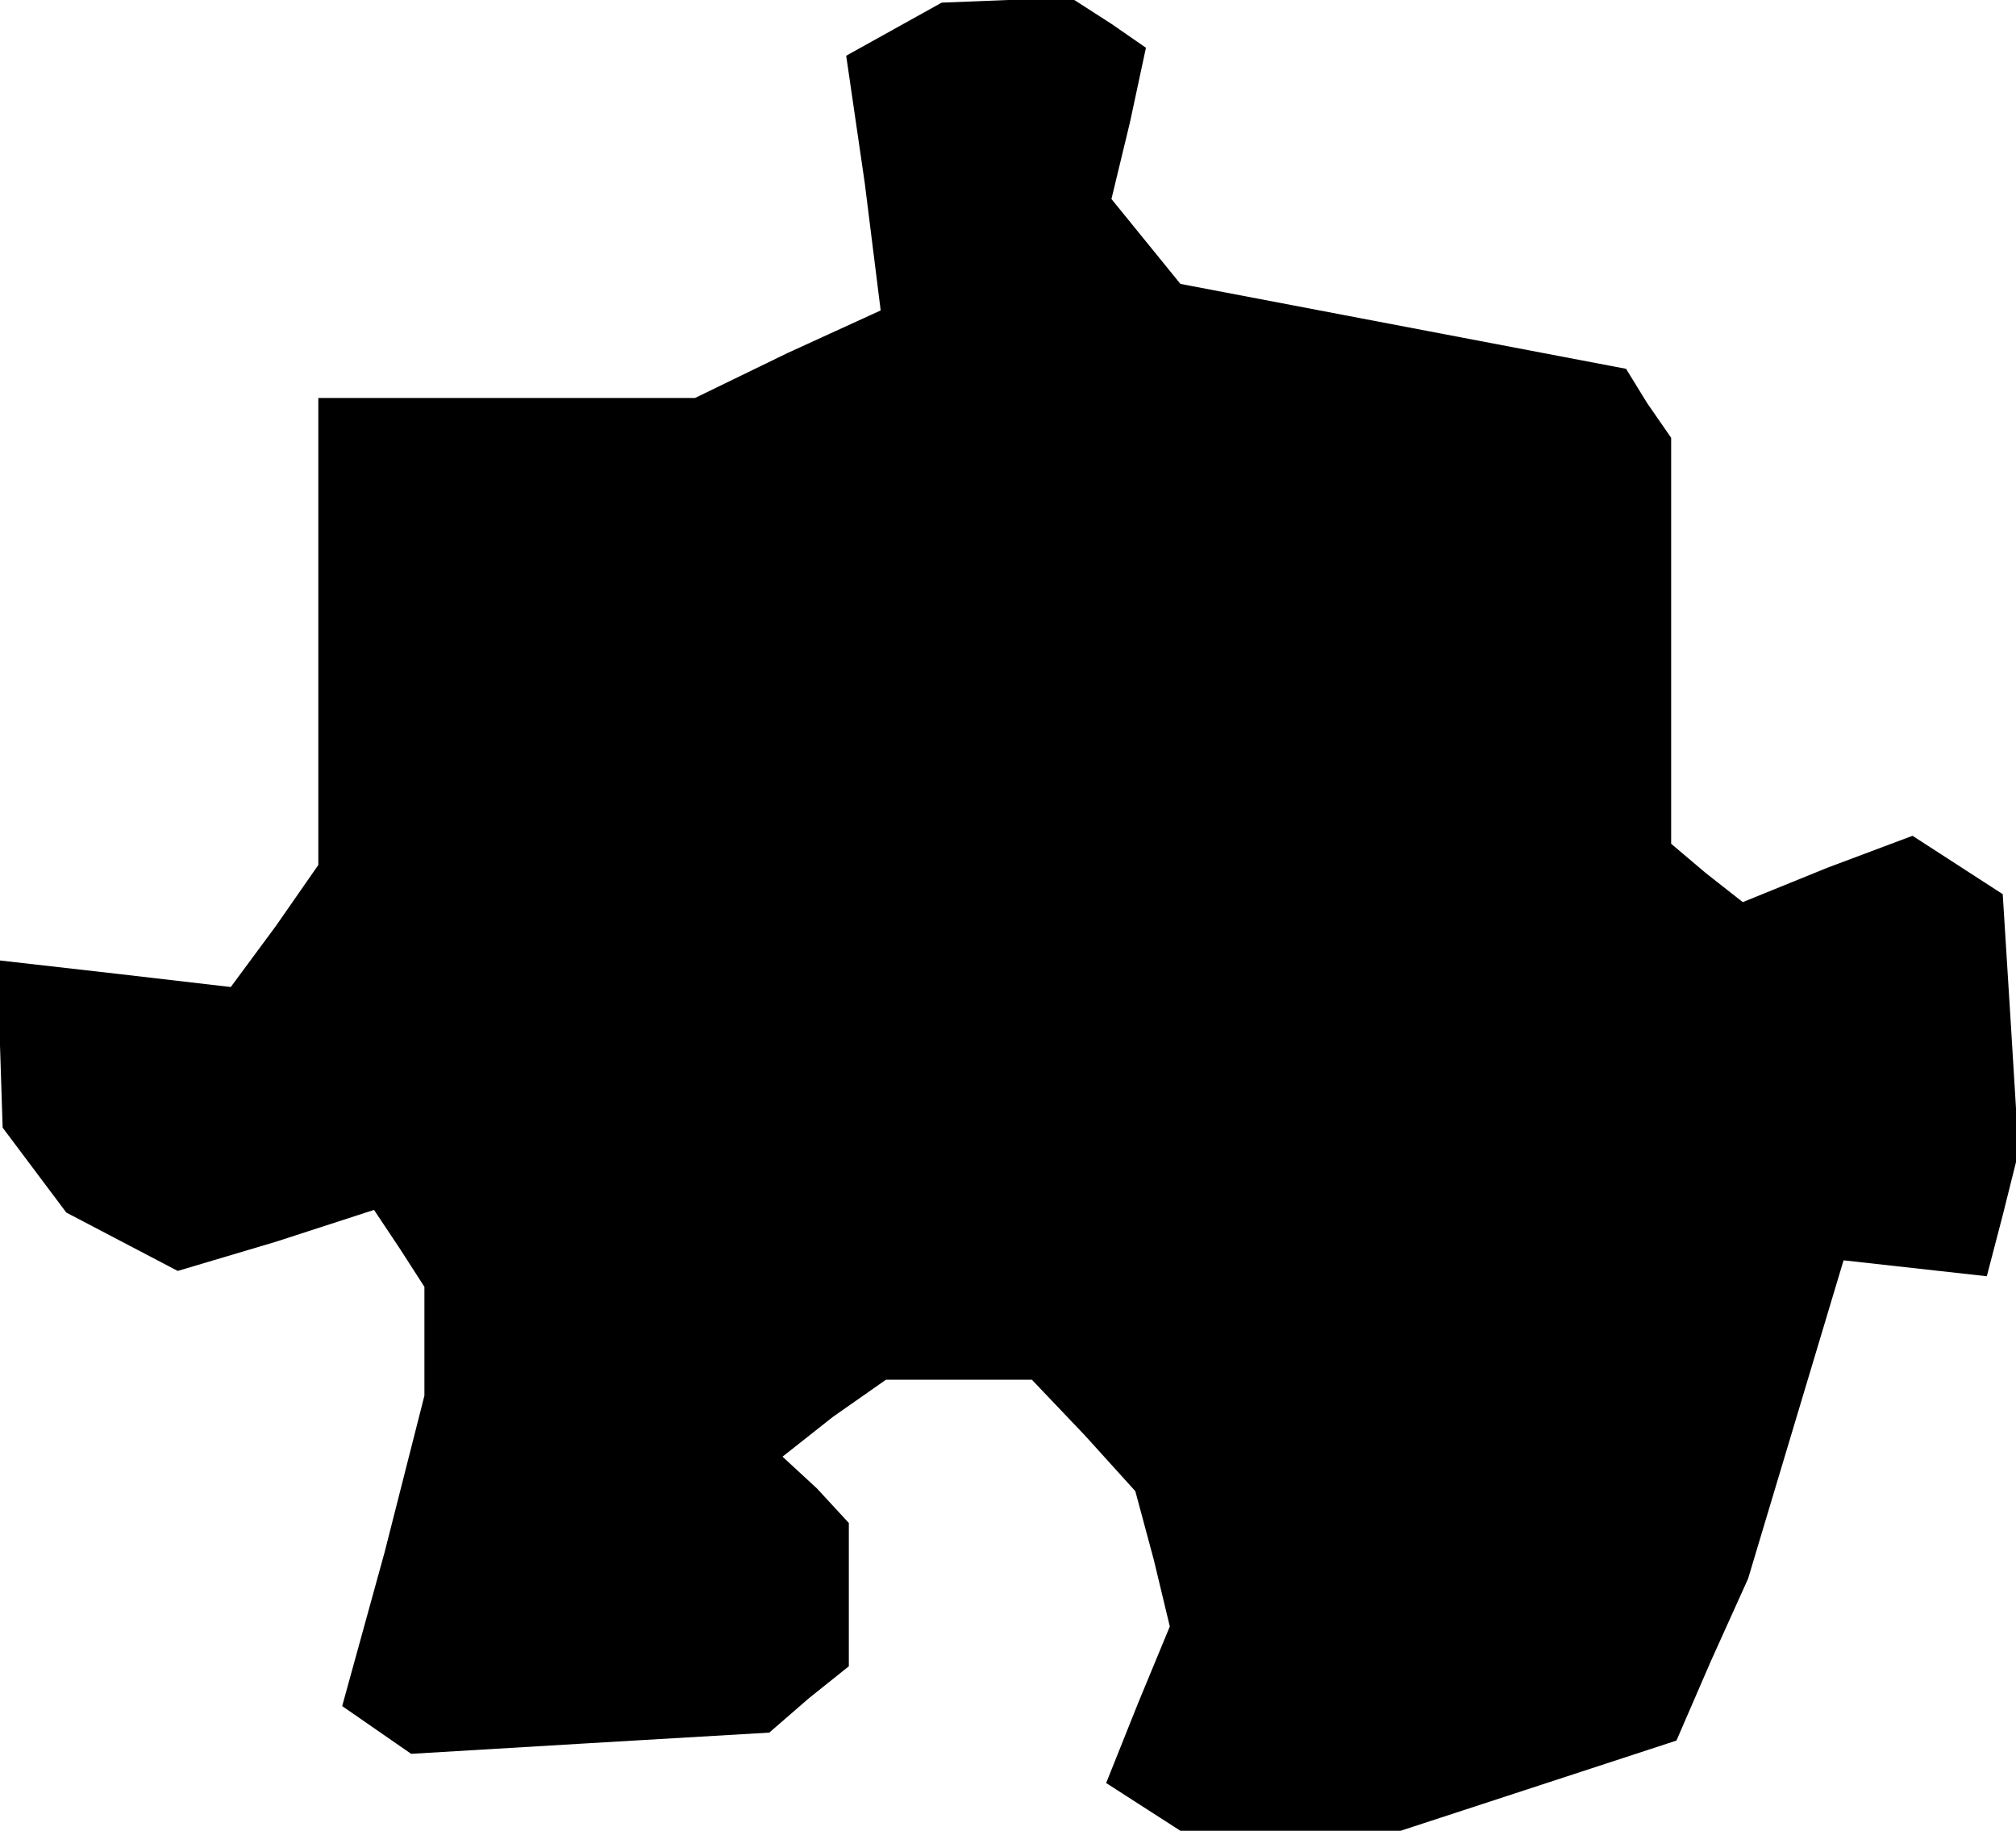 <?xml version="1.0" standalone="no"?>
<!DOCTYPE svg PUBLIC "-//W3C//DTD SVG 20010904//EN"
 "http://www.w3.org/TR/2001/REC-SVG-20010904/DTD/svg10.dtd">
<svg version="1.0" xmlns="http://www.w3.org/2000/svg"
 width="76pt" height="69pt" viewBox="0 0 76 69"
 preserveAspectRatio="xMidYMid meet">
<g transform="translate(0,69) scale(0.1,-0.1)"
fill="#000000" stroke="none">
<path d="M337 679 l-18 -10 7 -48 6 -48 -35 -16 -35 -17 -71 0 -71 0 0 -88 0
-88 -16 -23 -17 -23 -43 5 -44 5 0 -32 1 -31 12 -16 12 -16 21 -11 21 -11 37
11 37 12 10 -15 9 -14 0 -20 0 -21 -15 -59 -16 -58 13 -9 13 -9 67 4 68 4 15
13 15 12 0 27 0 27 -12 13 -13 12 19 15 20 14 28 0 27 0 20 -21 19 -21 7 -26
6 -25 -12 -29 -12 -30 14 -9 14 -9 41 0 42 0 52 17 52 17 13 30 14 31 18 60
18 60 27 -3 27 -3 6 23 6 24 -3 49 -3 48 -17 11 -17 11 -32 -12 -32 -13 -14
11 -13 11 0 77 0 76 -9 13 -8 13 -84 16 -84 16 -13 16 -13 16 7 29 6 28 -13 9
-14 9 -25 0 -25 -1 -18 -10z"/>
</g>
</svg>
